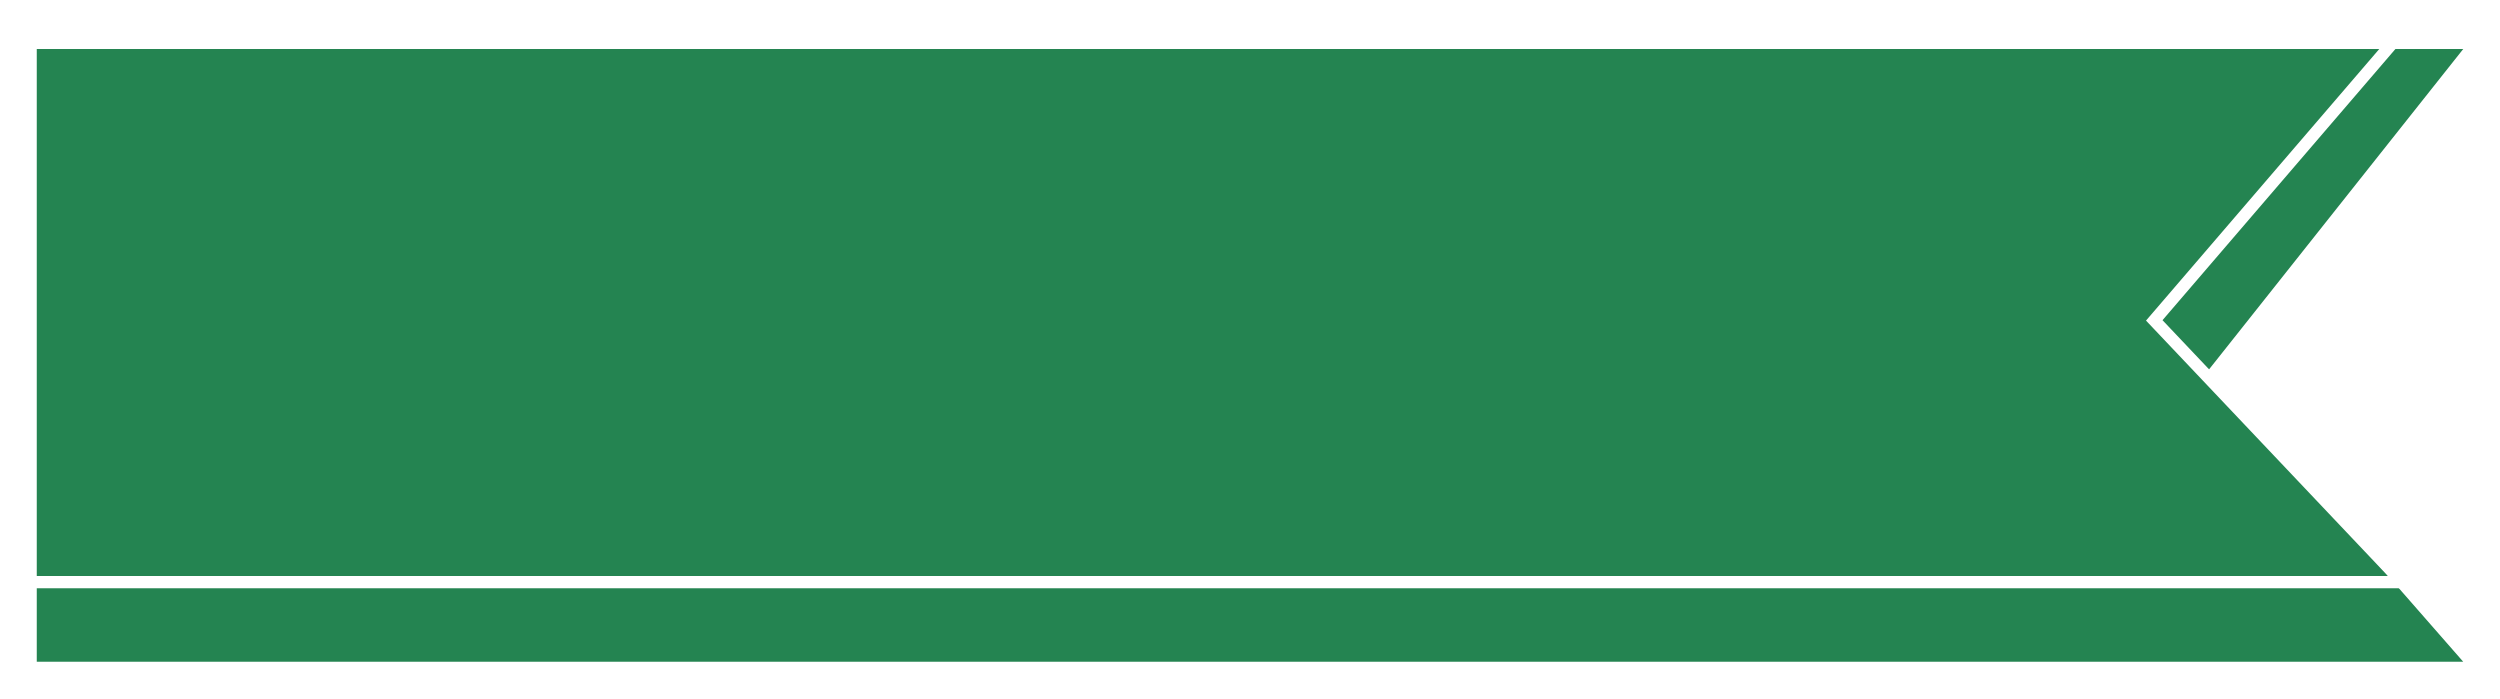 <svg xmlns="http://www.w3.org/2000/svg" xmlns:xlink="http://www.w3.org/1999/xlink" width="204" height="57" viewBox="0 0 204 57">
  <defs>
    <filter id="Path_95" x="0" y="0" width="204" height="57" filterUnits="userSpaceOnUse">
      <feOffset dy="4" input="SourceAlpha"/>
      <feGaussianBlur stdDeviation="1" result="blur"/>
      <feFlood flood-opacity="0.161"/>
      <feComposite operator="in" in2="blur"/>
      <feComposite in="SourceGraphic"/>
    </filter>
  </defs>
  <g id="Group_20" data-name="Group 20" transform="translate(3 -92)">
    <g transform="matrix(1, 0, 0, 1, -3, 92)" filter="url(#Path_95)">
      <path id="Path_95-2" data-name="Path 95" d="M0,0H198L177.192,26.225,198,50H0Z" transform="translate(3)" fill="#248451"/>
    </g>
    <g id="Group_19" data-name="Group 19" transform="translate(-3 94)">
      <g id="Path_95-3" data-name="Path 95" fill="none">
        <path d="M0,0H197.183L176.461,24.127,197.183,46H0Z" stroke="none"/>
        <path d="M 1 1 L 1 45 L 194.858 45 L 175.735 24.815 L 175.115 24.16 L 175.703 23.476 L 195.006 1 L 1 1 M -1.52587890625e-05 -3.814697265625e-06 L 197.183 -3.814697265625e-06 L 176.461 24.127 L 197.183 46 L -1.52587890625e-05 46 L -1.52587890625e-05 -3.814697265625e-06 Z" stroke="none" fill="#fff"/>
      </g>
    </g>
  </g>
</svg>
